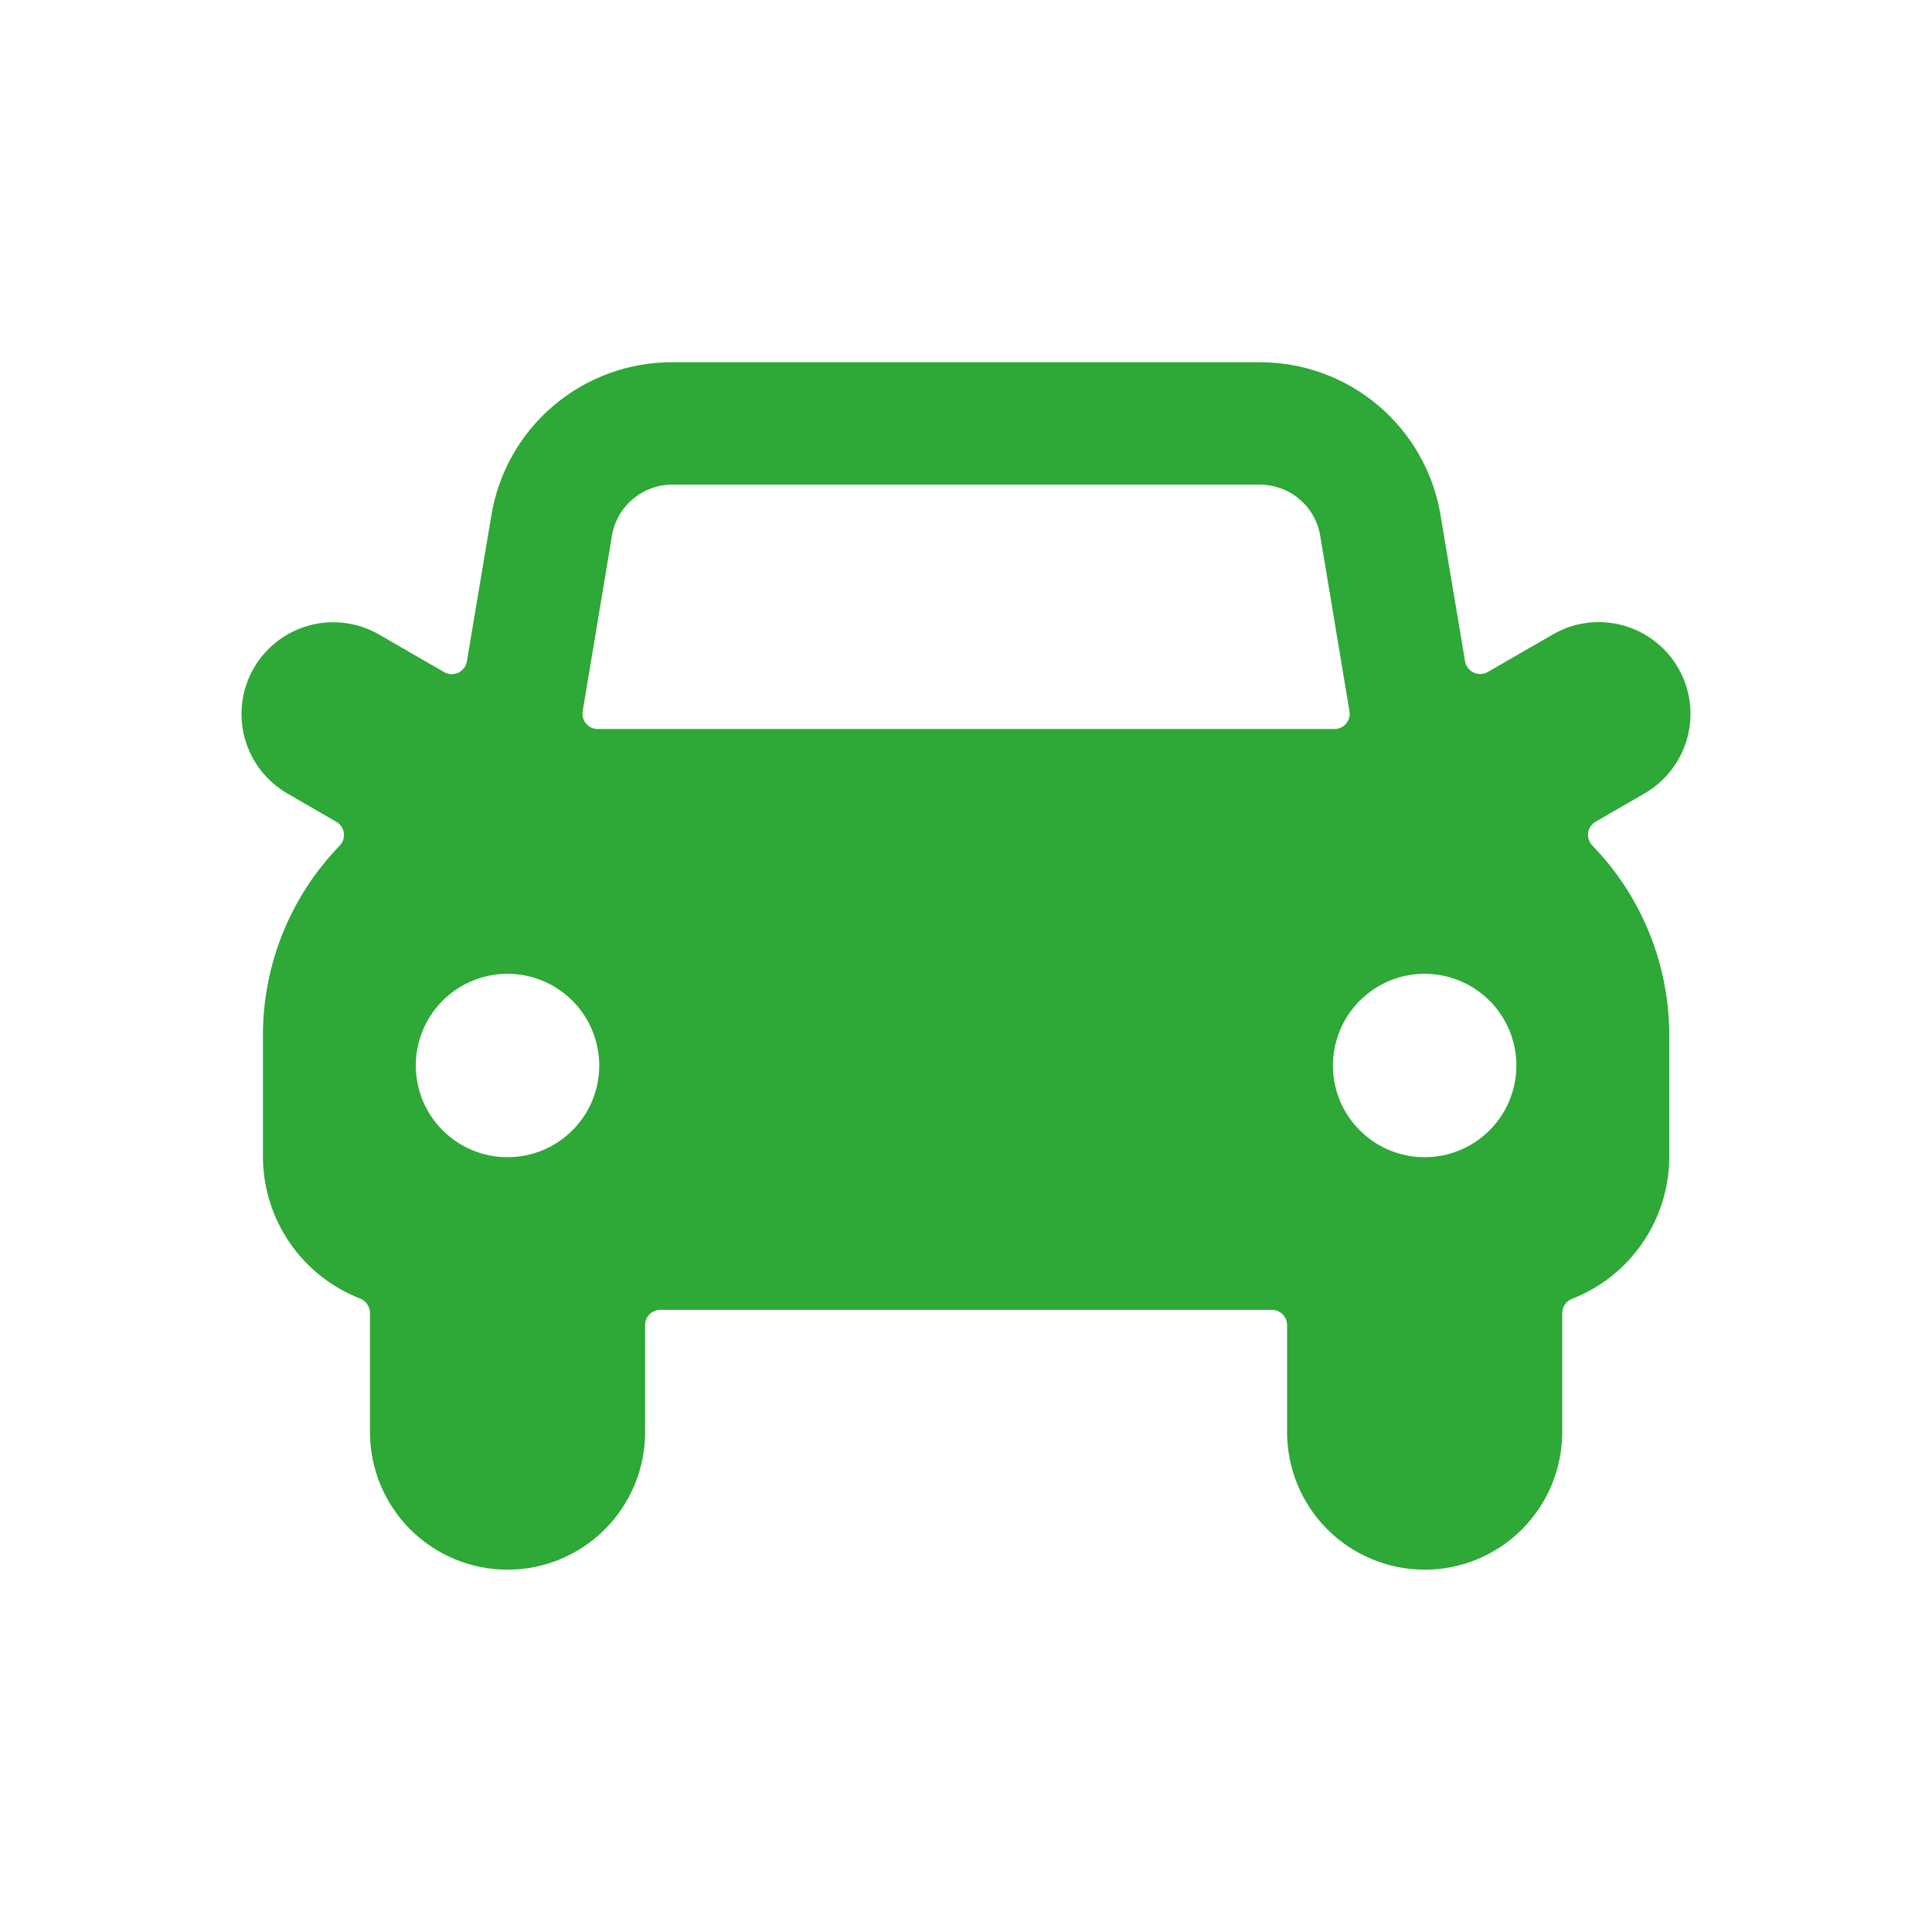 <svg width="32" height="32" viewBox="0 0 32 32" fill="none" xmlns="http://www.w3.org/2000/svg">
<path d="M26.374 14.005C26.347 13.977 26.327 13.943 26.315 13.907C26.303 13.87 26.3 13.831 26.305 13.793C26.31 13.755 26.324 13.719 26.346 13.687C26.367 13.655 26.396 13.629 26.429 13.61L27.24 13.141C27.413 13.041 27.564 12.908 27.686 12.75C27.807 12.591 27.896 12.411 27.948 12.218C28 12.025 28.013 11.824 27.987 11.626C27.961 11.428 27.896 11.238 27.797 11.065C27.697 10.892 27.564 10.74 27.406 10.619C27.247 10.497 27.067 10.408 26.874 10.356C26.681 10.304 26.48 10.291 26.282 10.317C26.084 10.343 25.893 10.408 25.721 10.508L24.642 11.13C24.607 11.151 24.567 11.162 24.526 11.164C24.485 11.165 24.445 11.157 24.407 11.139C24.371 11.122 24.338 11.096 24.314 11.063C24.289 11.031 24.273 10.992 24.266 10.952L23.861 8.539C23.745 7.829 23.379 7.183 22.83 6.718C22.281 6.253 21.584 5.998 20.865 6H11.134C10.414 5.998 9.717 6.253 9.168 6.719C8.619 7.184 8.254 7.83 8.138 8.541L7.733 10.954C7.726 10.995 7.709 11.033 7.685 11.065C7.66 11.098 7.628 11.124 7.591 11.142C7.554 11.159 7.513 11.167 7.472 11.166C7.431 11.164 7.391 11.153 7.356 11.132L6.279 10.51C5.93 10.308 5.515 10.254 5.126 10.358C4.737 10.463 4.405 10.717 4.203 11.067C4.002 11.416 3.947 11.831 4.052 12.22C4.156 12.609 4.411 12.941 4.76 13.143L5.571 13.612C5.604 13.631 5.632 13.657 5.654 13.689C5.676 13.721 5.69 13.757 5.695 13.795C5.7 13.833 5.697 13.872 5.685 13.909C5.673 13.945 5.653 13.979 5.626 14.007C4.813 14.846 4.357 15.969 4.355 17.138V19.163C4.357 19.671 4.512 20.166 4.799 20.585C5.086 21.003 5.493 21.325 5.967 21.509C6.014 21.527 6.055 21.56 6.083 21.602C6.112 21.644 6.127 21.694 6.128 21.745V23.721C6.128 24.325 6.368 24.904 6.795 25.332C7.222 25.759 7.802 25.999 8.406 25.999C9.01 25.999 9.59 25.759 10.017 25.332C10.445 24.904 10.685 24.325 10.685 23.721V21.948C10.685 21.881 10.711 21.817 10.759 21.769C10.806 21.722 10.871 21.695 10.938 21.695H21.065C21.132 21.695 21.197 21.722 21.244 21.769C21.292 21.817 21.318 21.881 21.318 21.948V23.721C21.318 24.325 21.558 24.904 21.986 25.332C22.413 25.759 22.993 25.999 23.597 25.999C24.201 25.999 24.781 25.759 25.208 25.332C25.635 24.904 25.875 24.325 25.875 23.721V21.749C25.876 21.698 25.891 21.648 25.92 21.606C25.948 21.564 25.989 21.531 26.037 21.513C26.51 21.329 26.917 21.007 27.204 20.589C27.491 20.17 27.646 19.675 27.648 19.167V17.142C27.647 15.97 27.19 14.845 26.374 14.005ZM11.134 8.027H20.869C21.108 8.028 21.34 8.113 21.523 8.268C21.706 8.423 21.828 8.638 21.867 8.874L22.352 11.784C22.358 11.819 22.355 11.856 22.346 11.891C22.336 11.926 22.319 11.958 22.296 11.986C22.272 12.014 22.242 12.037 22.209 12.052C22.175 12.067 22.139 12.075 22.102 12.075H9.901C9.864 12.075 9.828 12.067 9.794 12.052C9.761 12.037 9.731 12.014 9.708 11.986C9.684 11.958 9.666 11.925 9.656 11.889C9.647 11.854 9.645 11.817 9.651 11.781L10.136 8.871C10.176 8.635 10.298 8.421 10.481 8.267C10.664 8.112 10.895 8.027 11.134 8.027ZM23.597 19.167C23.296 19.167 23.003 19.078 22.753 18.911C22.503 18.744 22.308 18.507 22.193 18.23C22.078 17.952 22.048 17.647 22.107 17.352C22.166 17.057 22.31 16.787 22.523 16.574C22.735 16.362 23.006 16.217 23.3 16.158C23.595 16.1 23.901 16.13 24.178 16.245C24.456 16.36 24.693 16.555 24.86 16.804C25.027 17.054 25.116 17.348 25.116 17.648C25.116 18.051 24.956 18.438 24.671 18.722C24.386 19.007 24 19.167 23.597 19.167ZM6.887 17.648C6.887 17.348 6.976 17.054 7.143 16.804C7.31 16.555 7.547 16.36 7.825 16.245C8.102 16.13 8.408 16.1 8.703 16.158C8.997 16.217 9.268 16.362 9.48 16.574C9.693 16.787 9.837 17.057 9.896 17.352C9.955 17.647 9.925 17.952 9.81 18.23C9.695 18.507 9.5 18.744 9.25 18.911C9 19.078 8.707 19.167 8.406 19.167C8.003 19.167 7.617 19.007 7.332 18.722C7.047 18.438 6.887 18.051 6.887 17.648Z" fill="#2EA836"/>
</svg>
